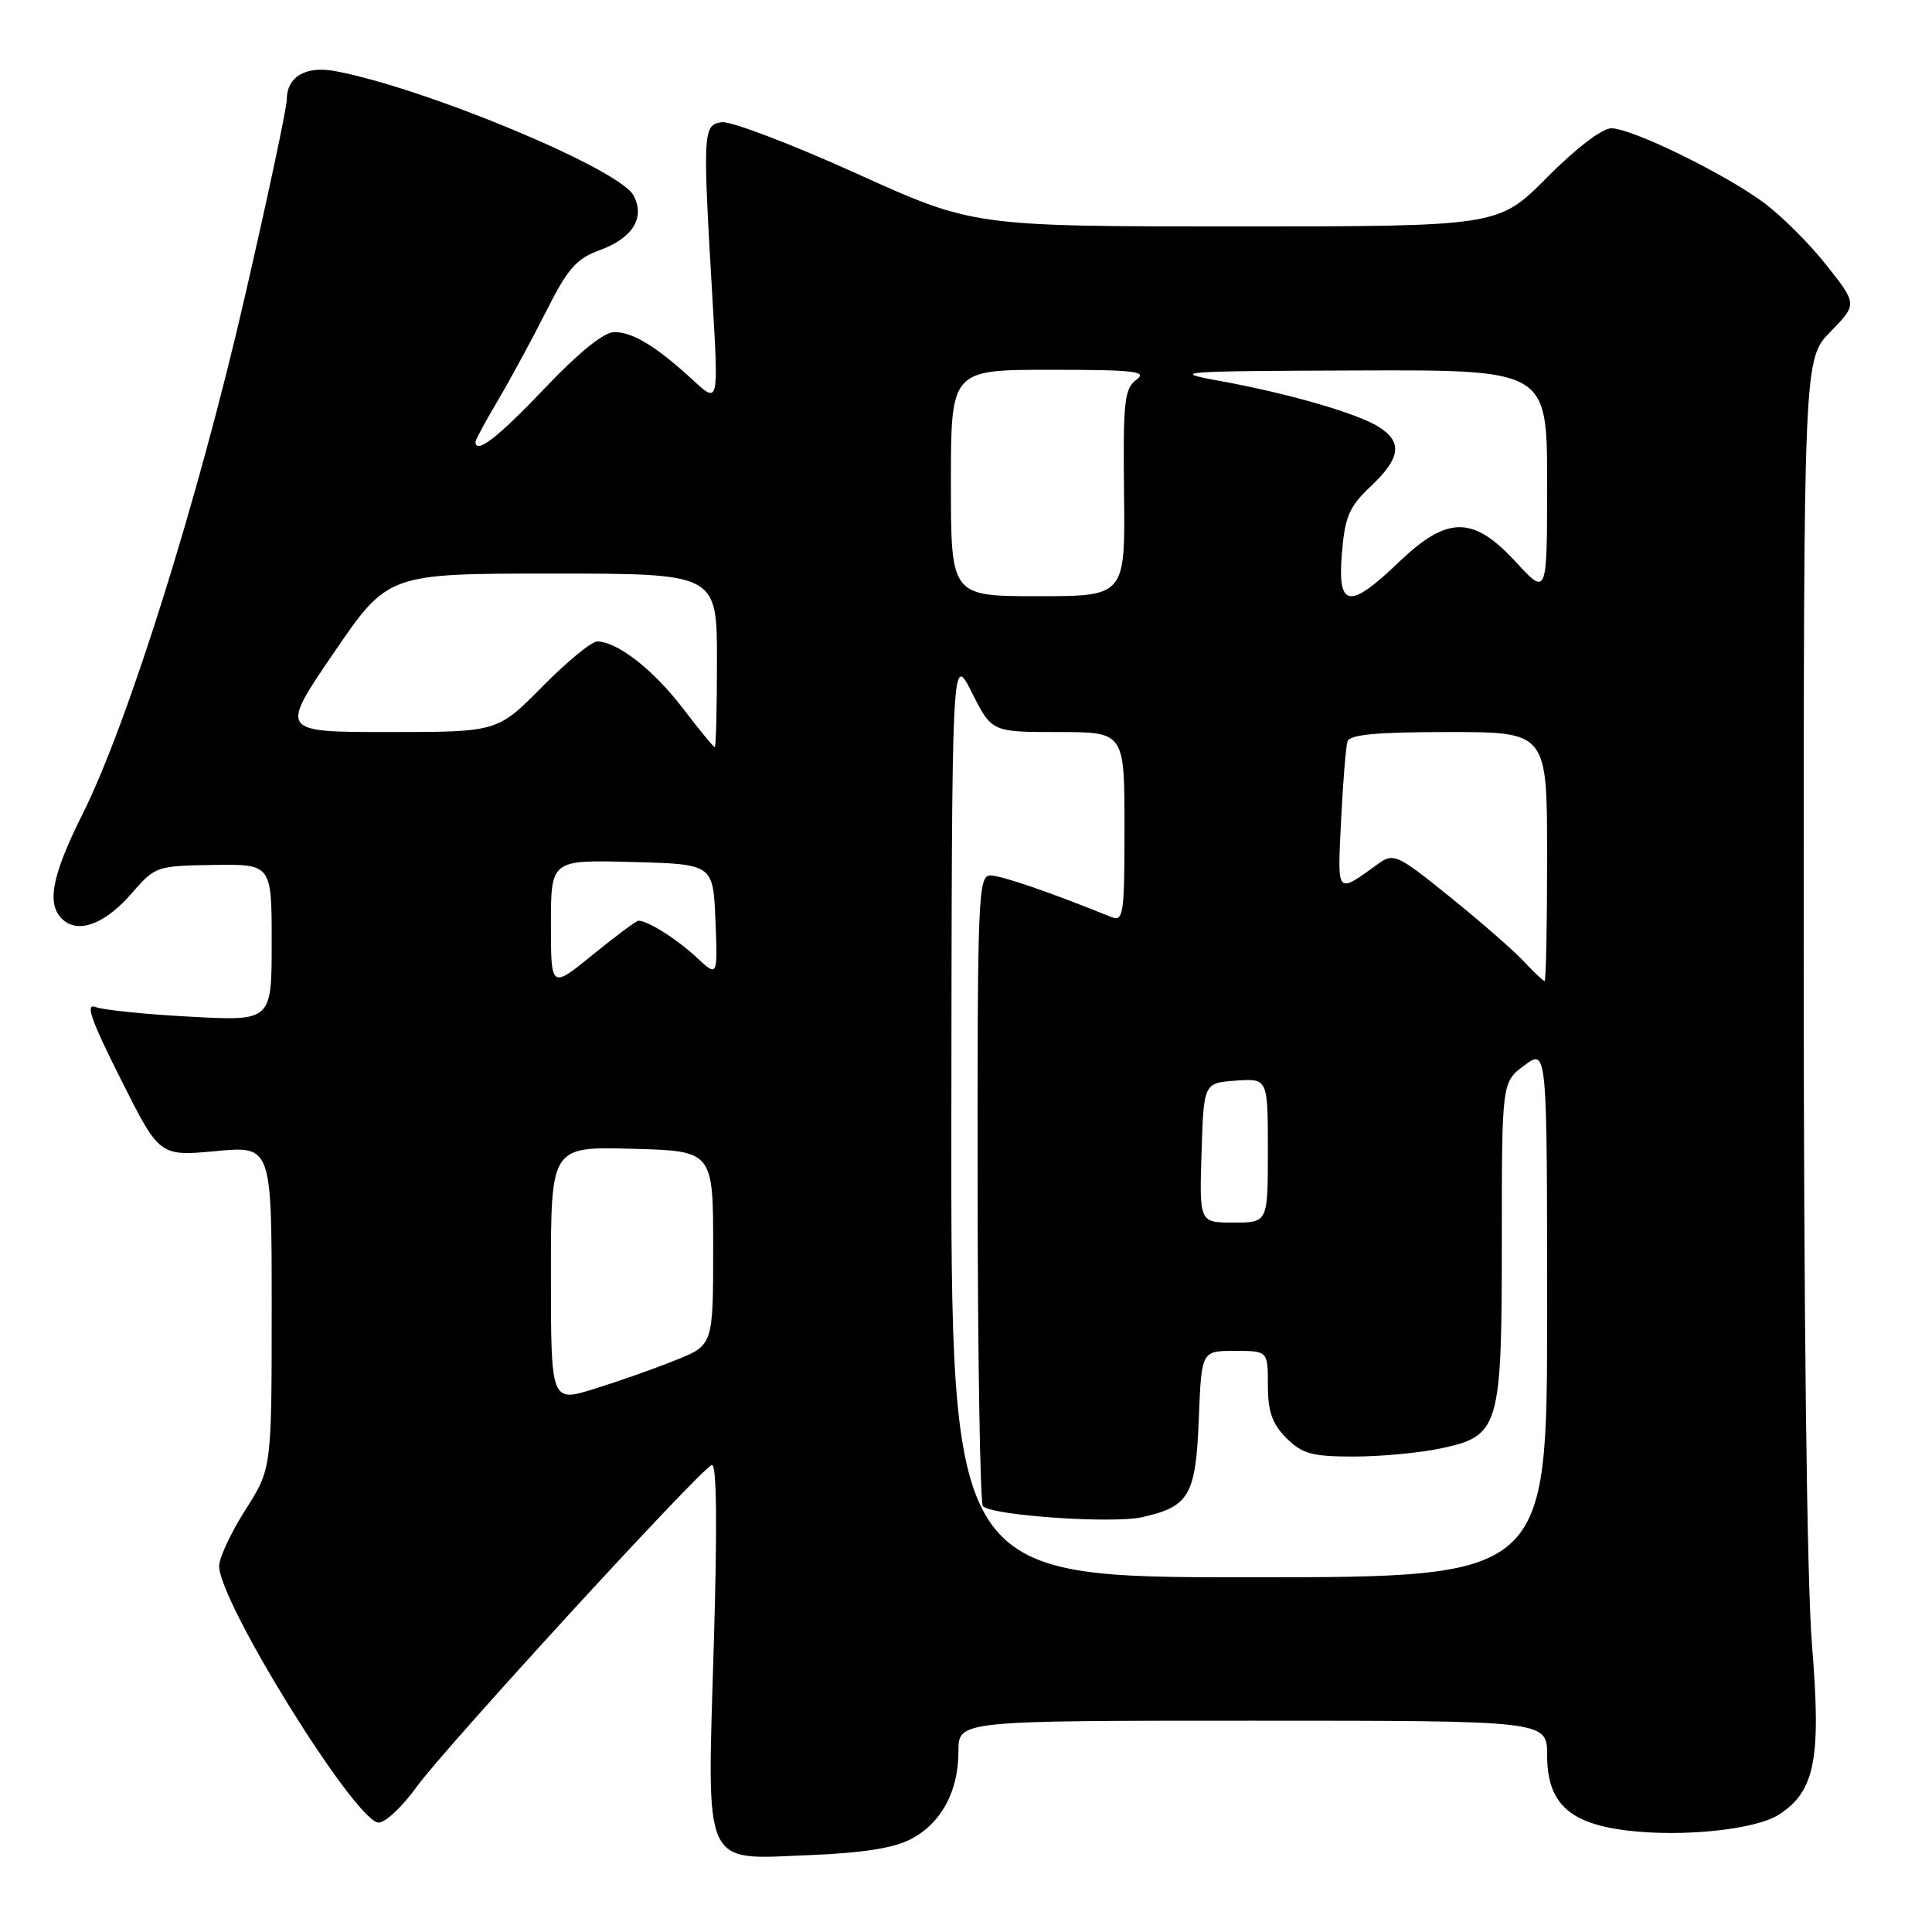 <?xml version="1.0" encoding="UTF-8" standalone="no"?>
<!DOCTYPE svg PUBLIC "-//W3C//DTD SVG 1.1//EN" "http://www.w3.org/Graphics/SVG/1.1/DTD/svg11.dtd" >
<svg xmlns="http://www.w3.org/2000/svg" xmlns:xlink="http://www.w3.org/1999/xlink" version="1.1" viewBox="0 0 256 256">
 <g >
 <path fill="currentColor"
d=" M 120.73 243.68 C 124.74 241.56 127.00 237.36 127.00 232.05 C 127.00 228.00 127.00 228.00 166.00 228.00 C 205.00 228.00 205.00 228.00 205.00 232.55 C 205.00 238.87 207.86 241.59 215.48 242.54 C 222.87 243.46 232.69 242.44 235.76 240.42 C 240.51 237.31 241.33 233.06 240.10 218.00 C 239.42 209.63 239.00 174.38 239.00 126.01 C 239.00 47.58 239.00 47.58 242.55 43.95 C 246.10 40.31 246.10 40.31 242.01 35.13 C 239.76 32.28 236.02 28.56 233.71 26.85 C 228.39 22.94 216.21 17.00 213.50 17.00 C 212.29 17.00 208.77 19.69 205.00 23.50 C 198.56 30.00 198.56 30.00 163.76 30.00 C 128.97 30.00 128.97 30.00 113.38 22.94 C 104.80 19.06 96.82 16.03 95.64 16.19 C 93.14 16.55 93.10 17.35 94.40 39.50 C 95.22 53.50 95.22 53.50 91.86 50.40 C 87.02 45.94 83.86 44.00 81.40 44.00 C 80.03 44.00 76.69 46.70 72.13 51.50 C 65.97 57.98 63.00 60.28 63.00 58.54 C 63.00 58.29 64.38 55.75 66.07 52.89 C 67.75 50.03 70.63 44.72 72.46 41.08 C 75.20 35.63 76.41 34.25 79.39 33.18 C 83.83 31.57 85.53 28.85 83.94 25.89 C 82.06 22.37 56.36 11.66 44.41 9.42 C 40.51 8.69 38.00 10.17 38.00 13.20 C 38.00 14.28 35.50 26.04 32.44 39.33 C 26.26 66.19 16.94 95.90 10.93 107.89 C 6.76 116.24 6.09 120.00 8.45 121.96 C 10.58 123.73 14.06 122.31 17.55 118.26 C 20.54 114.81 20.79 114.72 28.30 114.61 C 36.00 114.50 36.00 114.50 36.00 124.90 C 36.00 135.30 36.00 135.30 25.25 134.72 C 19.34 134.41 13.68 133.83 12.67 133.44 C 11.27 132.89 12.05 135.14 15.99 142.97 C 21.13 153.22 21.13 153.22 28.57 152.53 C 36.00 151.83 36.00 151.83 36.00 173.21 C 36.00 194.59 36.00 194.59 32.53 200.05 C 30.61 203.05 29.05 206.40 29.04 207.50 C 29.02 212.30 47.16 241.50 50.17 241.50 C 51.07 241.50 53.31 239.40 55.15 236.84 C 58.85 231.69 92.73 194.73 94.31 194.12 C 94.97 193.86 95.06 202.03 94.58 217.96 C 93.69 248.06 92.92 246.39 107.50 245.80 C 114.38 245.52 118.51 244.86 120.73 243.68 Z  M 126.06 147.75 C 126.12 86.50 126.12 86.50 128.77 91.75 C 131.41 97.00 131.41 97.00 140.21 97.00 C 149.00 97.00 149.00 97.00 149.00 109.61 C 149.00 121.22 148.86 122.16 147.25 121.51 C 139.18 118.24 132.67 116.00 131.23 116.00 C 129.62 116.00 129.50 118.84 129.54 157.45 C 129.56 180.25 129.88 199.21 130.24 199.58 C 131.49 200.82 147.41 201.92 151.36 201.03 C 157.60 199.63 158.45 198.13 158.85 187.97 C 159.20 179.00 159.20 179.00 163.60 179.00 C 168.00 179.00 168.00 179.00 168.00 183.55 C 168.00 187.04 168.57 188.66 170.45 190.55 C 172.56 192.65 173.84 193.00 179.41 193.00 C 182.98 193.00 188.18 192.51 190.97 191.91 C 198.70 190.25 199.00 189.23 199.00 164.24 C 199.00 143.38 199.00 143.38 202.00 141.16 C 205.00 138.94 205.00 138.94 205.00 173.97 C 205.00 209.00 205.00 209.00 165.50 209.00 C 126.00 209.00 126.00 209.00 126.06 147.75 Z  M 73.00 168.87 C 73.00 151.93 73.00 151.93 83.75 152.22 C 94.50 152.50 94.50 152.50 94.50 165.37 C 94.50 178.23 94.50 178.23 89.50 180.24 C 86.75 181.35 81.91 183.05 78.75 184.03 C 73.00 185.82 73.00 185.82 73.00 168.87 Z  M 159.21 152.75 C 159.50 143.50 159.50 143.50 163.75 143.19 C 168.00 142.89 168.00 142.89 168.00 152.44 C 168.00 162.00 168.00 162.00 163.46 162.00 C 158.92 162.00 158.92 162.00 159.21 152.75 Z  M 73.00 122.48 C 73.00 113.93 73.00 113.93 83.75 114.22 C 94.50 114.50 94.50 114.50 94.80 121.98 C 95.10 129.47 95.10 129.47 92.30 126.86 C 89.71 124.44 85.84 122.00 84.60 122.00 C 84.31 122.00 81.59 124.03 78.54 126.51 C 73.00 131.02 73.00 131.02 73.00 122.48 Z  M 201.92 127.40 C 200.59 125.97 196.19 122.12 192.13 118.85 C 185.16 113.22 184.66 112.99 182.63 114.45 C 177.01 118.49 177.22 118.73 177.70 108.72 C 177.95 103.65 178.33 98.94 178.55 98.25 C 178.83 97.33 182.42 97.00 191.97 97.00 C 205.00 97.00 205.00 97.00 205.00 113.50 C 205.00 122.58 204.85 130.00 204.67 130.00 C 204.50 130.00 203.26 128.83 201.92 127.40 Z  M 90.48 93.85 C 86.60 88.76 81.79 85.01 79.13 85.00 C 78.38 85.00 75.10 87.70 71.84 91.00 C 65.92 97.00 65.92 97.00 51.49 97.00 C 37.06 97.00 37.06 97.00 44.23 86.50 C 51.41 76.00 51.41 76.00 73.21 76.00 C 95.00 76.00 95.00 76.00 95.00 87.50 C 95.00 93.83 94.87 99.00 94.71 99.00 C 94.54 99.00 92.64 96.68 90.48 93.85 Z  M 126.00 64.00 C 126.00 49.00 126.00 49.00 139.19 49.00 C 150.34 49.00 152.10 49.20 150.58 50.31 C 148.99 51.48 148.80 53.19 148.94 65.31 C 149.10 79.00 149.10 79.00 137.55 79.00 C 126.00 79.00 126.00 79.00 126.00 64.00 Z  M 177.81 73.30 C 178.21 68.44 178.77 67.14 181.64 64.43 C 185.57 60.73 185.87 58.60 182.75 56.60 C 179.93 54.79 170.75 52.13 161.55 50.46 C 154.94 49.26 156.07 49.17 179.75 49.09 C 205.00 49.00 205.00 49.00 205.00 63.98 C 205.00 78.96 205.00 78.96 200.87 74.48 C 195.19 68.31 191.80 68.31 185.34 74.50 C 178.75 80.81 177.21 80.56 177.81 73.30 Z "/>
</g>
</svg>